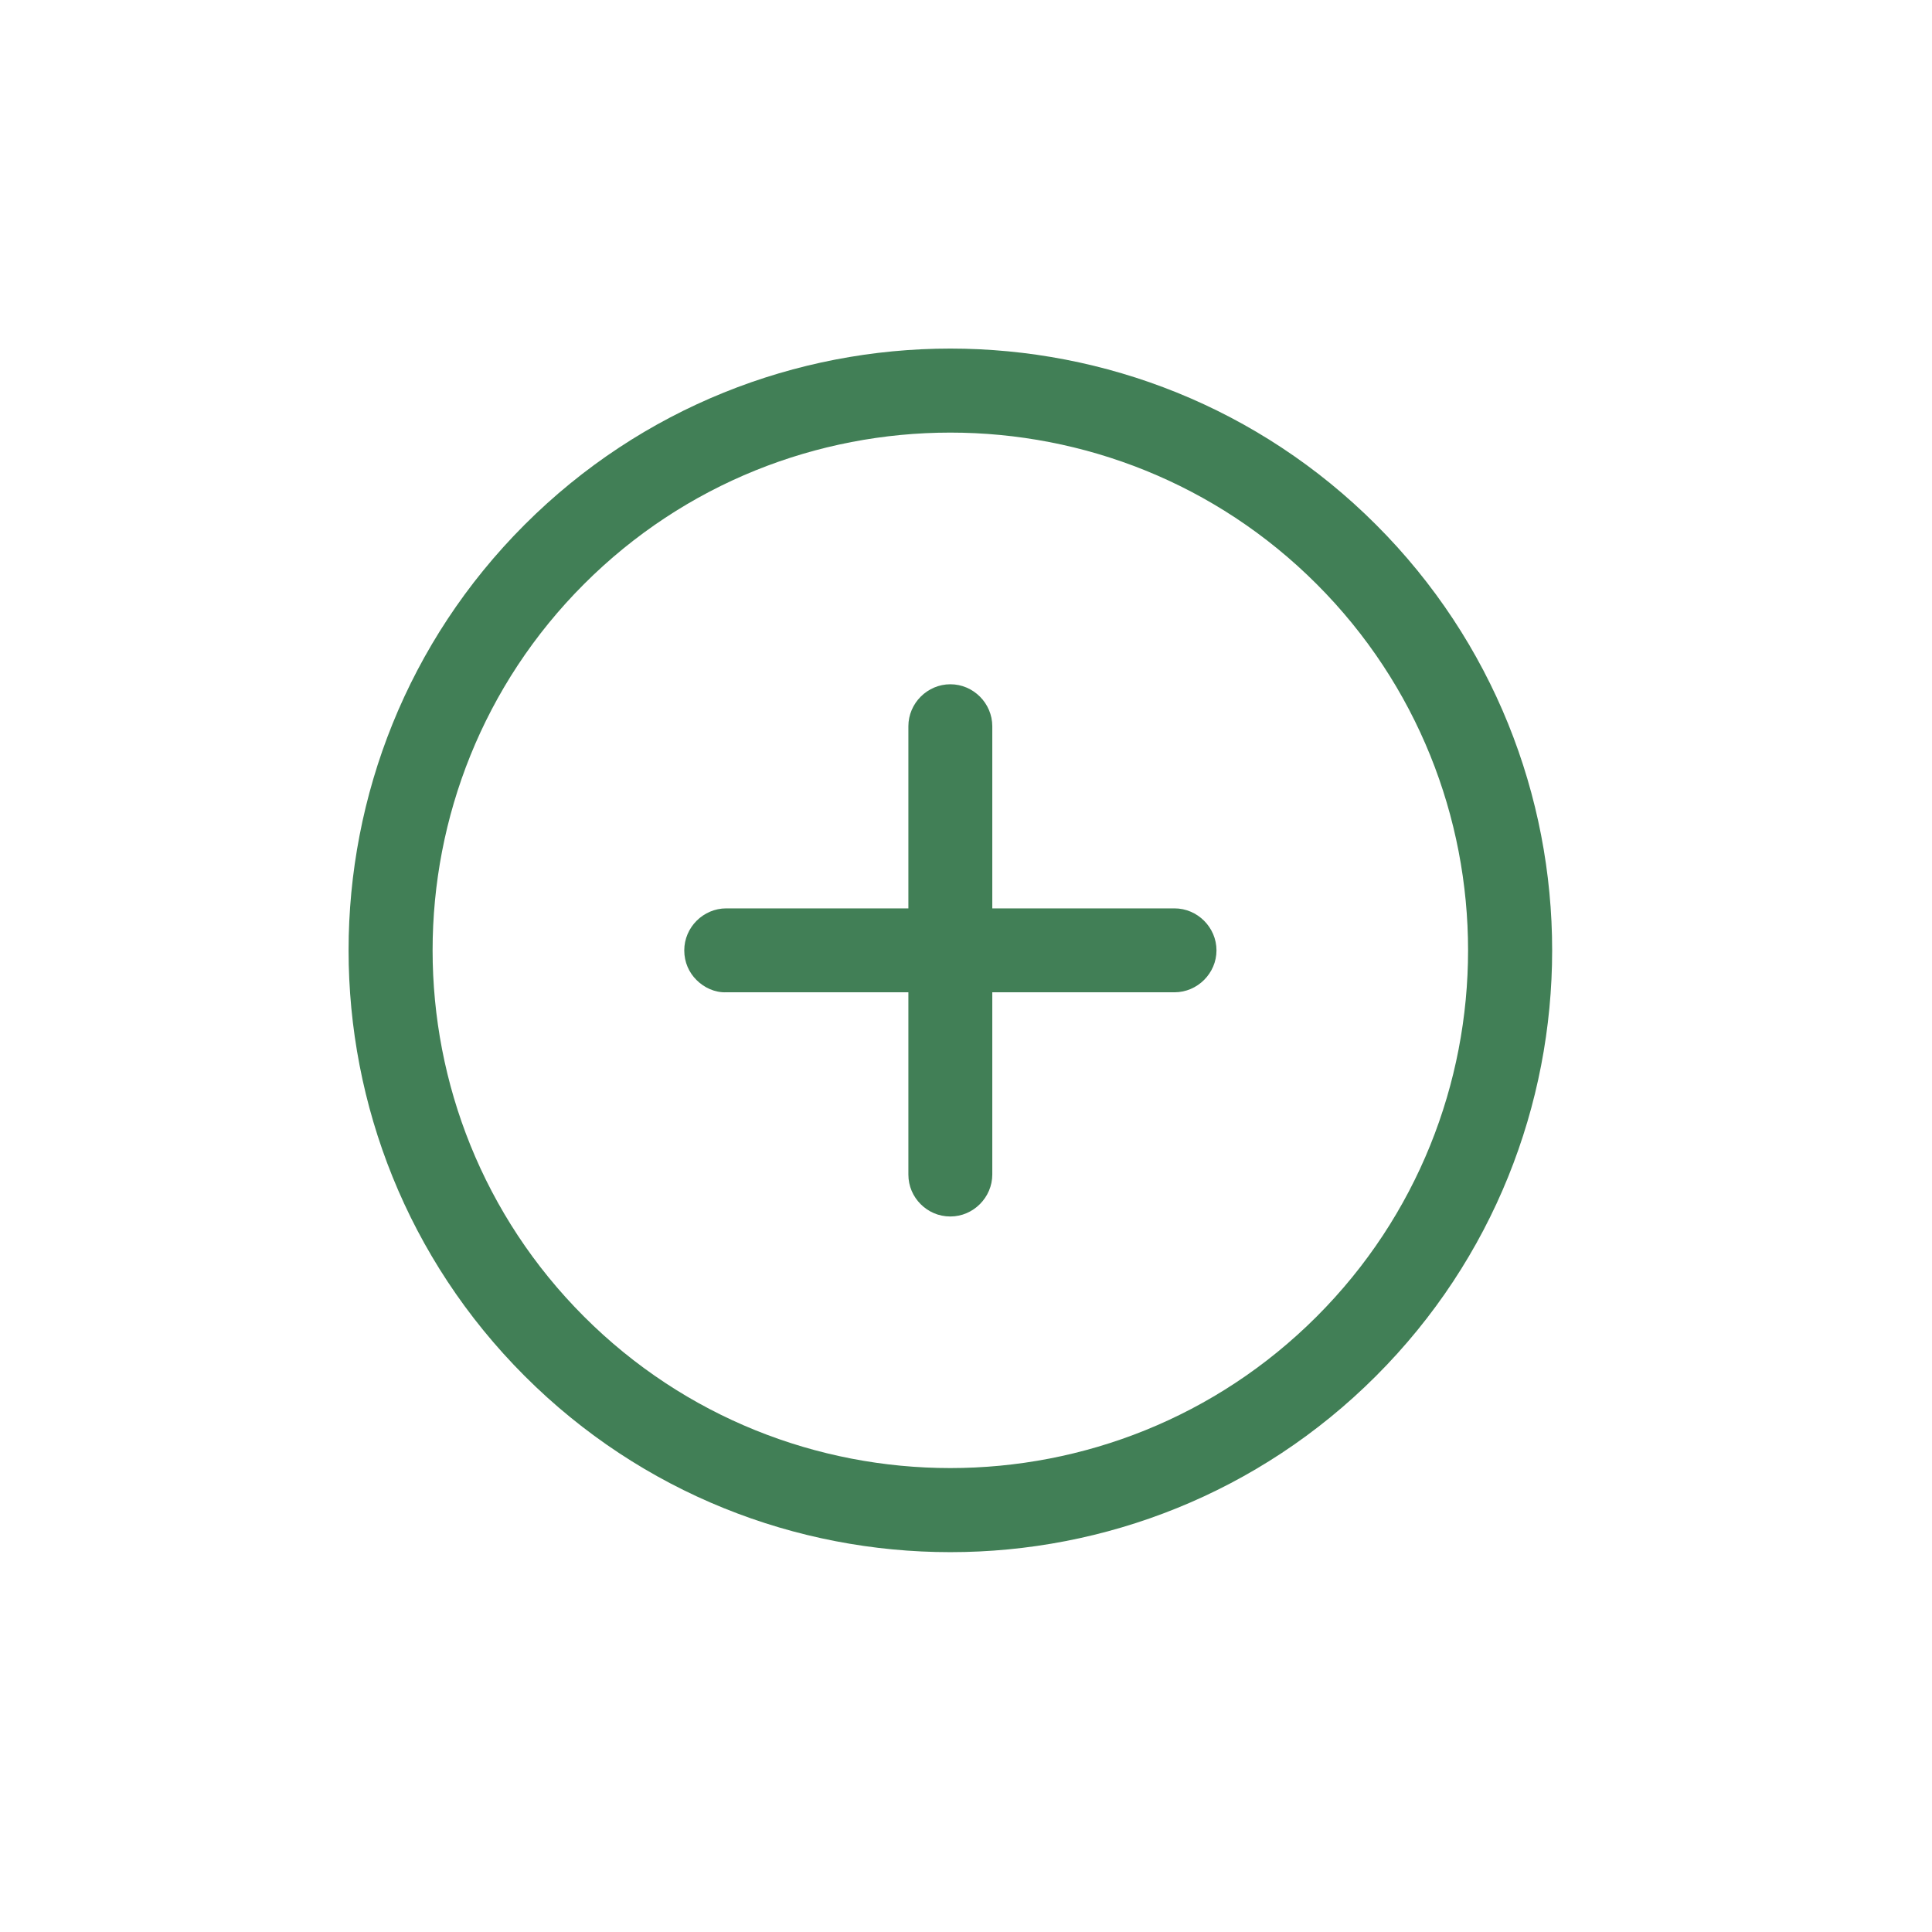 <svg width="23" height="23" viewBox="0 0 23 23" fill="none" xmlns="http://www.w3.org/2000/svg">
<path d="M6.246 16.381C3.451 13.586 3.451 9.041 6.246 6.246C9.042 3.451 13.586 3.451 16.381 6.246C19.177 9.041 19.177 13.586 16.381 16.381C13.586 19.177 9.042 19.177 6.246 16.381ZM15.674 6.953C13.27 4.549 9.357 4.549 6.953 6.953C4.549 9.357 4.549 13.27 6.953 15.674C9.357 18.078 13.27 18.078 15.674 15.674C18.078 13.27 18.078 9.357 15.674 6.953Z" fill="#417F56"/>
<path d="M8.292 11.667C8.202 11.578 8.146 11.455 8.146 11.314C8.146 11.04 8.372 10.814 8.646 10.814H13.982C14.255 10.814 14.482 11.04 14.482 11.314C14.482 11.587 14.255 11.813 13.982 11.813H8.646C8.509 11.818 8.382 11.757 8.292 11.667Z" fill="#417F56"/>
<path d="M10.96 14.335C10.871 14.246 10.814 14.123 10.814 13.982L10.814 8.646C10.814 8.372 11.04 8.146 11.314 8.146C11.587 8.146 11.813 8.372 11.813 8.646L11.813 13.982C11.813 14.255 11.587 14.482 11.314 14.482C11.172 14.482 11.05 14.425 10.96 14.335Z" fill="#417F56"/>
</svg>
